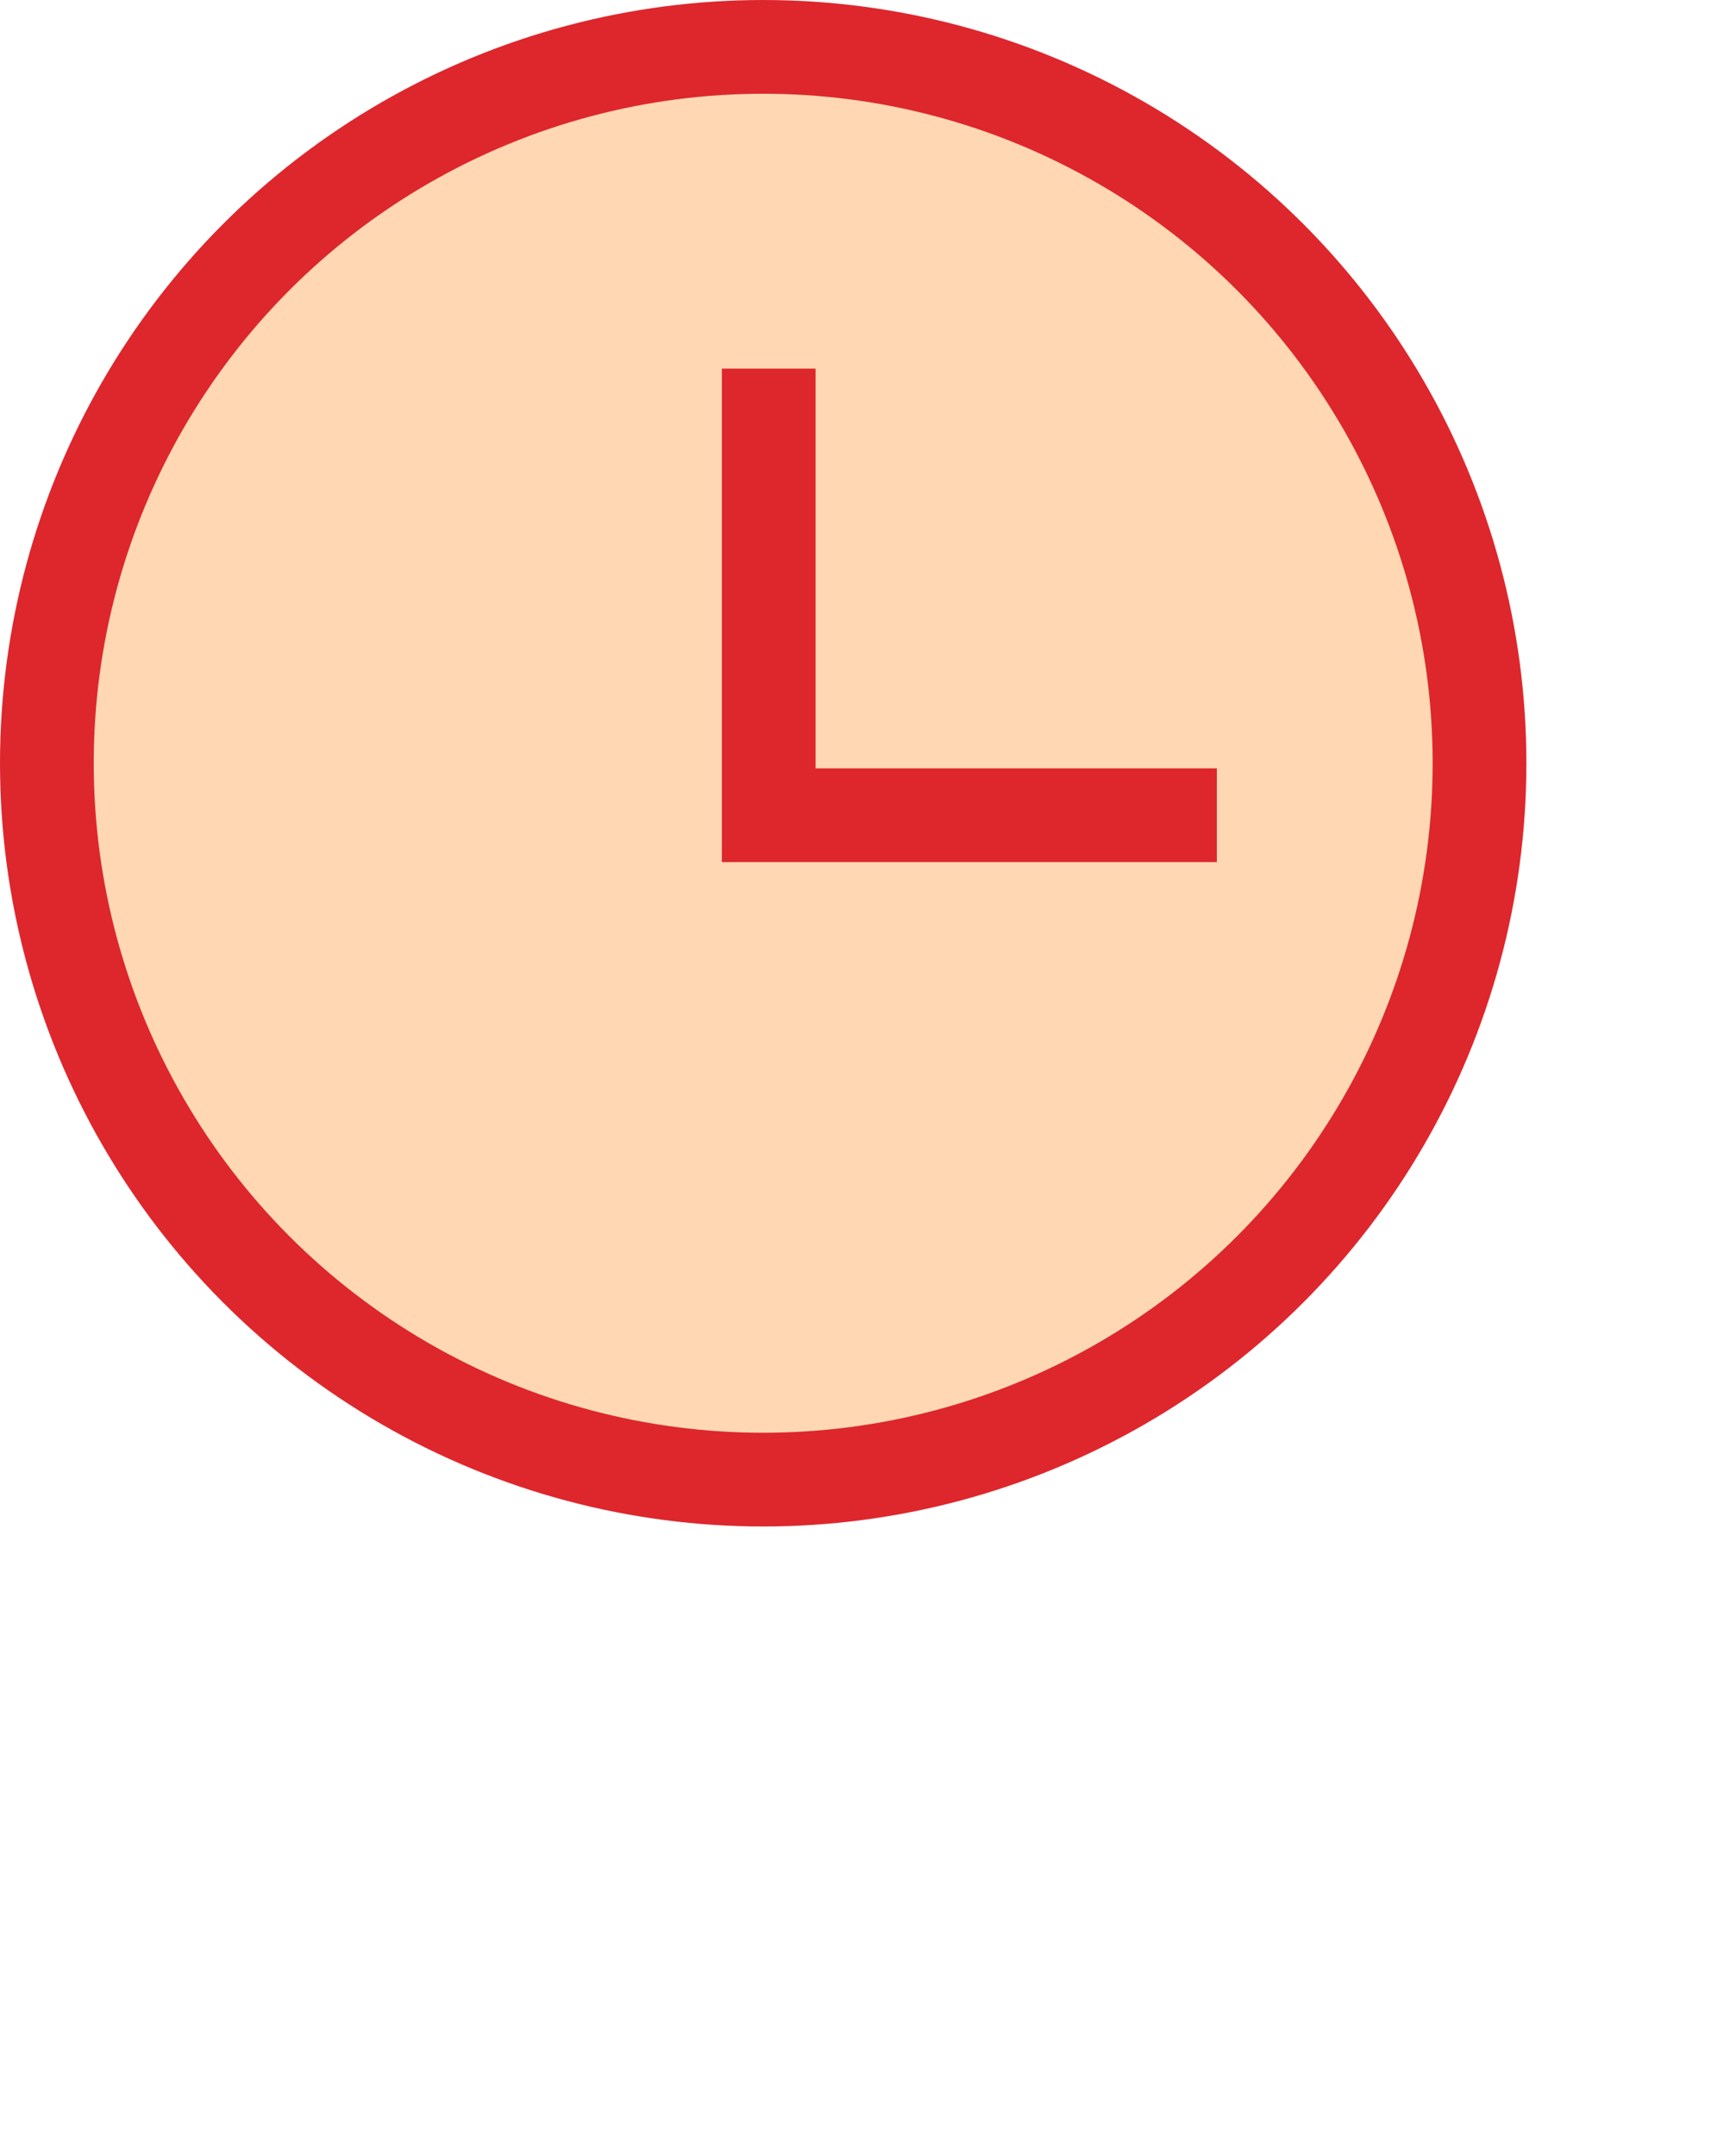 <svg xmlns="http://www.w3.org/2000/svg" width="27.378" height="34.5" viewBox="0 0 27.378 34.5">
  <g id="Group_12649" data-name="Group 12649" transform="translate(-5151.76 184.75)">
    <g id="Group_12651" data-name="Group 12651" transform="translate(5152.51 -184)">
      <circle id="Ellipse_57" data-name="Ellipse 57" cx="11.462" cy="11.462" r="11.462" fill="#ffd8b3"/>
    </g>
    <g id="Group_12648" data-name="Group 12648" transform="translate(5152.51 -184)">
      <circle id="Ellipse_57-2" data-name="Ellipse 57" cx="11.462" cy="11.462" r="11.462" fill="none" stroke="#dd272d" stroke-miterlimit="10" stroke-width="1.5"/>
      <path id="Path_2227" data-name="Path 2227" d="M3080.05,468.311v7.146h7.171" transform="translate(-3068.5 -463.163)" fill="none" stroke="#dd272d" stroke-miterlimit="10" stroke-width="1.5"/>
    </g>
    <g id="Group_12647" data-name="Group 12647" transform="translate(5167.04 -162.349)" opacity="0">
      <circle id="Ellipse_59" data-name="Ellipse 59" cx="5.674" cy="5.674" r="5.674" fill="#ffd8b3"/>
      <circle id="Ellipse_58" data-name="Ellipse 58" cx="5.674" cy="5.674" r="5.674" fill="none" stroke="#dd272d" stroke-miterlimit="10" stroke-width="1.5"/>
      <path id="Path_2228" data-name="Path 2228" d="M3137.34,588.771l1.461,1.461,3.524-3.524" transform="translate(-3134.149 -582.558)" fill="none" stroke="#dd272d" stroke-miterlimit="10" stroke-width="1.5"/>
    </g>
  </g>
</svg>
